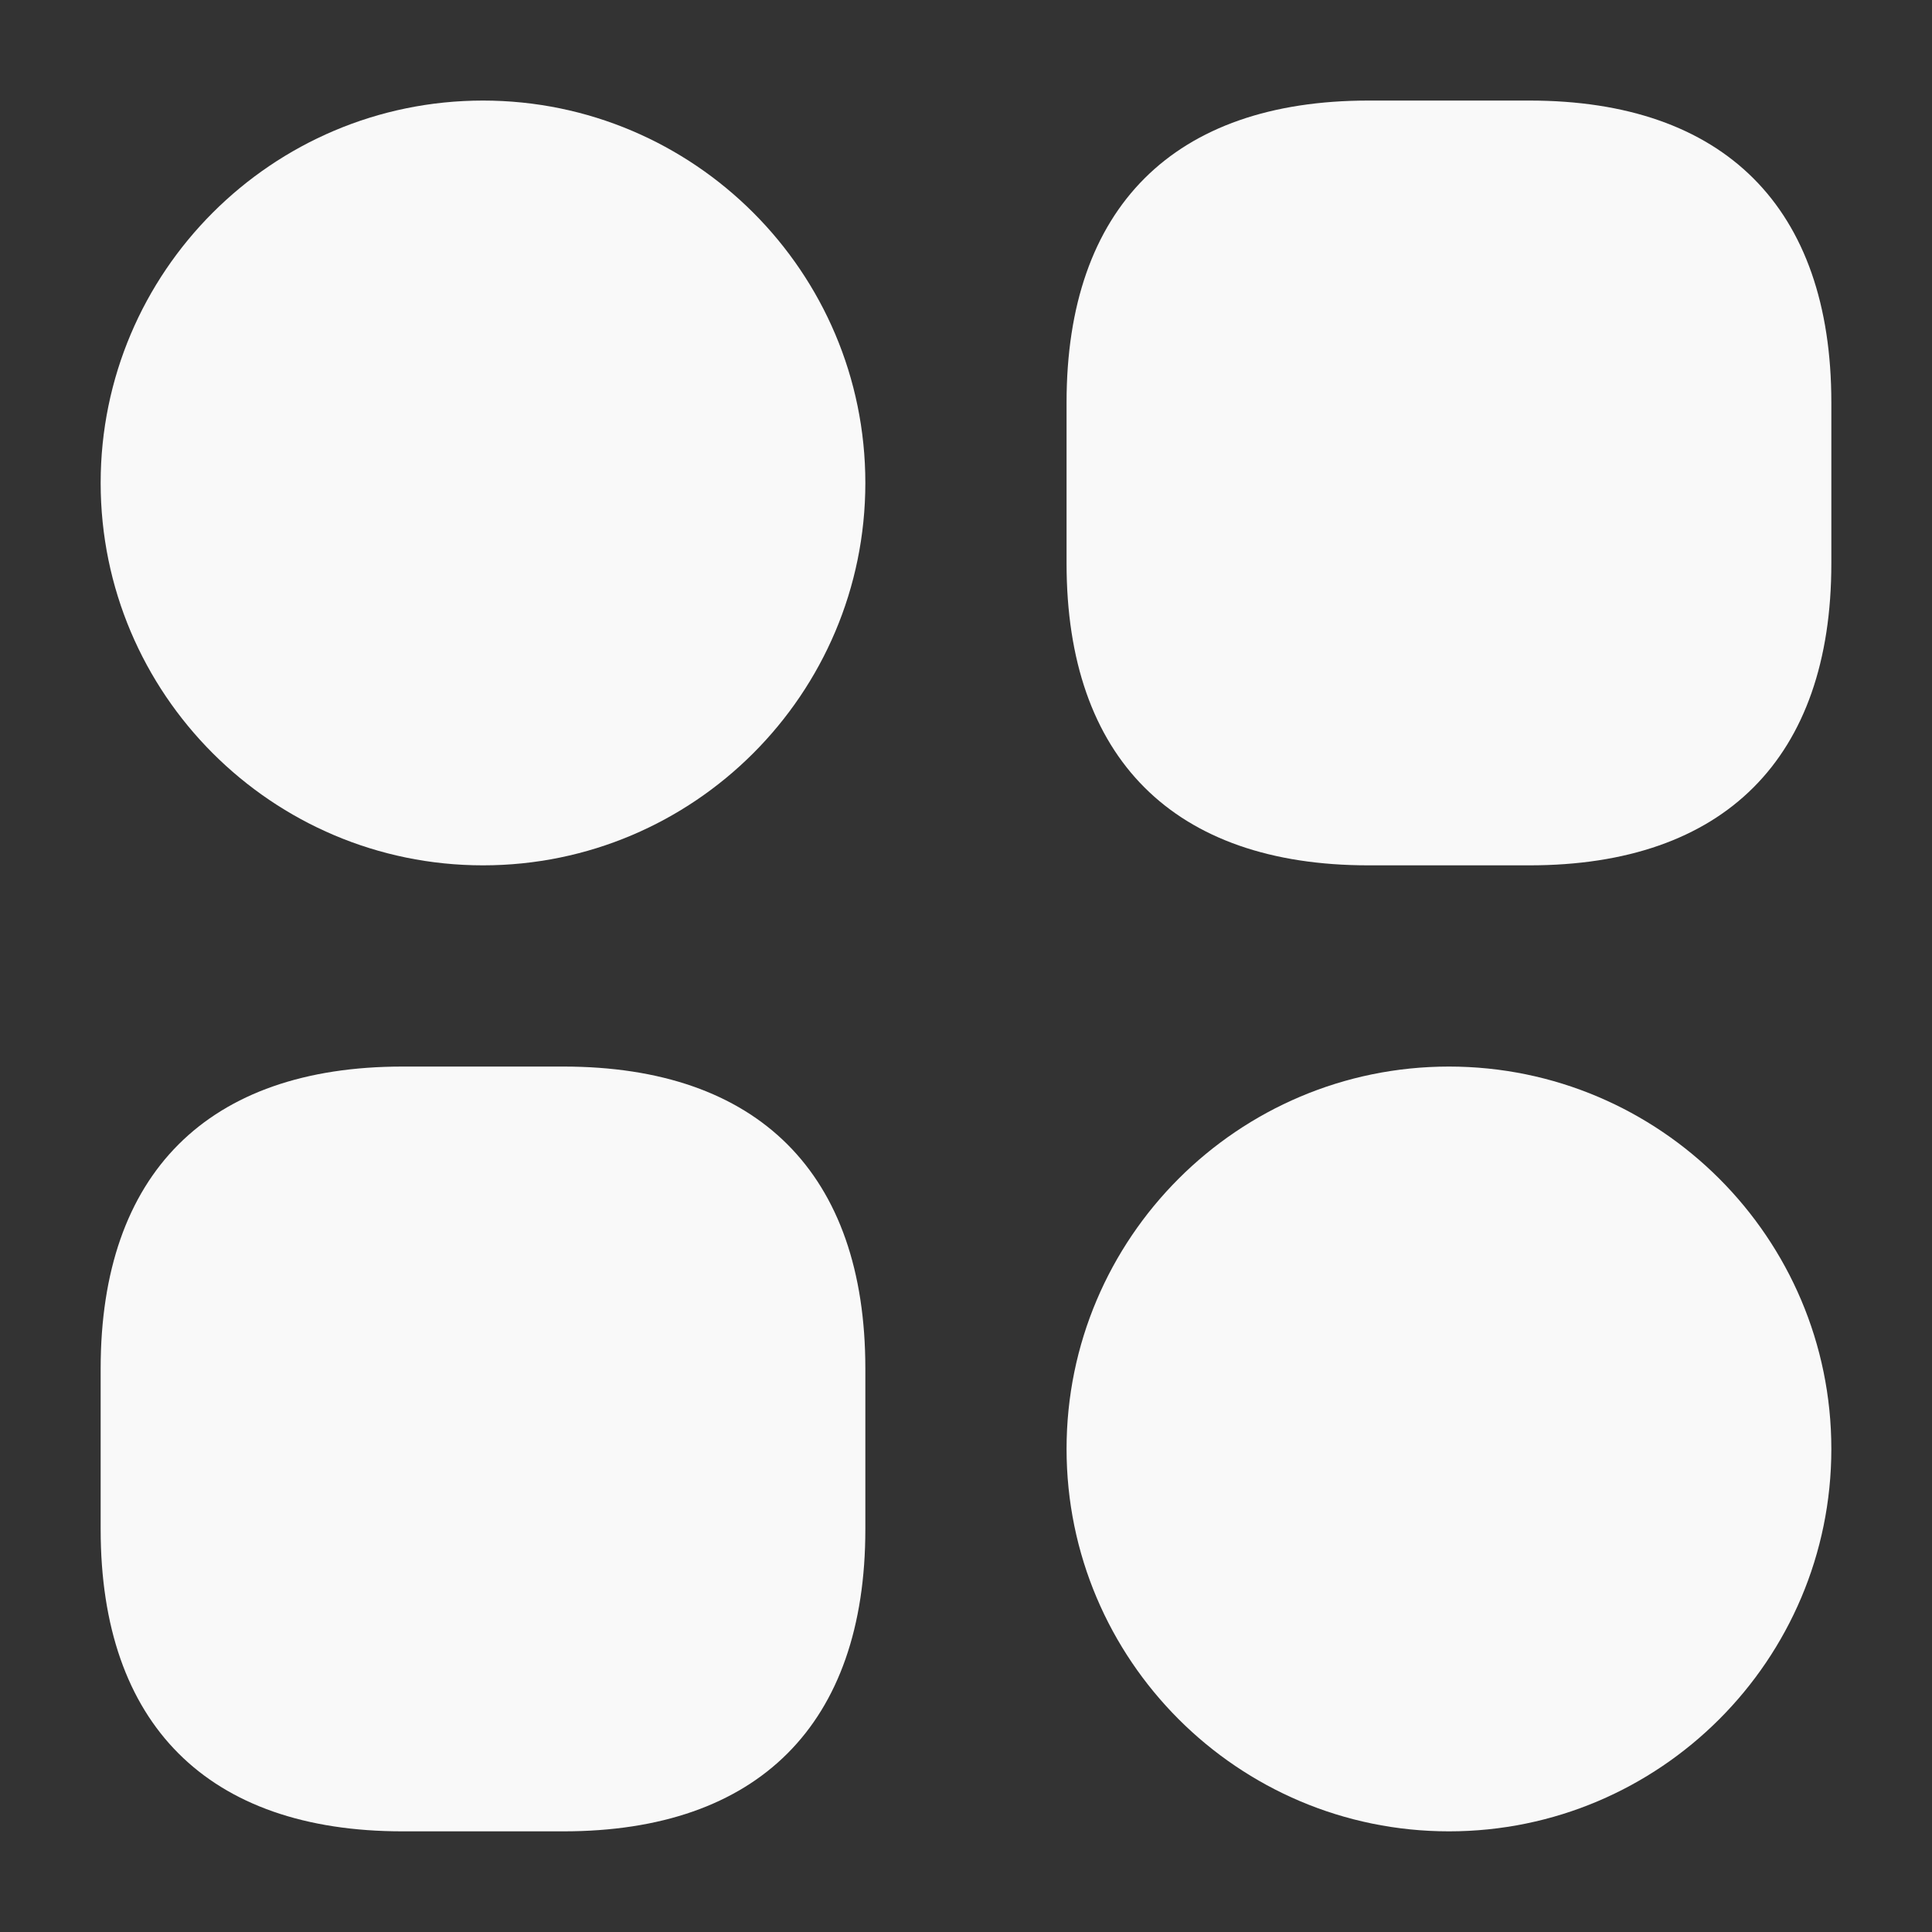 <svg width="20" height="20" viewBox="0 0 20 20" fill="none" xmlns="http://www.w3.org/2000/svg">
<rect x="0" y="0" width="20" height="20" fill="#333333" stroke="none"/>
<path d="M15.833 8.958H14.166C12.15 8.958 11.041 7.849 11.041 5.833V4.166C11.041 2.149 12.15 1.041 14.166 1.041H15.833C17.85 1.041 18.958 2.149 18.958 4.166V5.833C18.958 7.849 17.85 8.958 15.833 8.958Z" fill="#F9F9F9"/>
<path d="M5.833 18.958H4.167C2.15 18.958 1.042 17.849 1.042 15.833V14.166C1.042 12.149 2.15 11.041 4.167 11.041H5.833C7.85 11.041 8.958 12.149 8.958 14.166V15.833C8.958 17.849 7.85 18.958 5.833 18.958Z" fill="#F9F9F9"/>
<path d="M5 8.958C2.817 8.958 1.042 7.183 1.042 4.999C1.042 2.816 2.817 1.041 5 1.041C7.183 1.041 8.958 2.816 8.958 4.999C8.958 7.183 7.183 8.958 5 8.958Z" fill="#F9F9F9"/>
<path d="M15 18.958C12.816 18.958 11.041 17.183 11.041 14.999C11.041 12.816 12.816 11.041 15 11.041C17.183 11.041 18.958 12.816 18.958 14.999C18.958 17.183 17.183 18.958 15 18.958Z" fill="#F9F9F9"/>
</svg>
